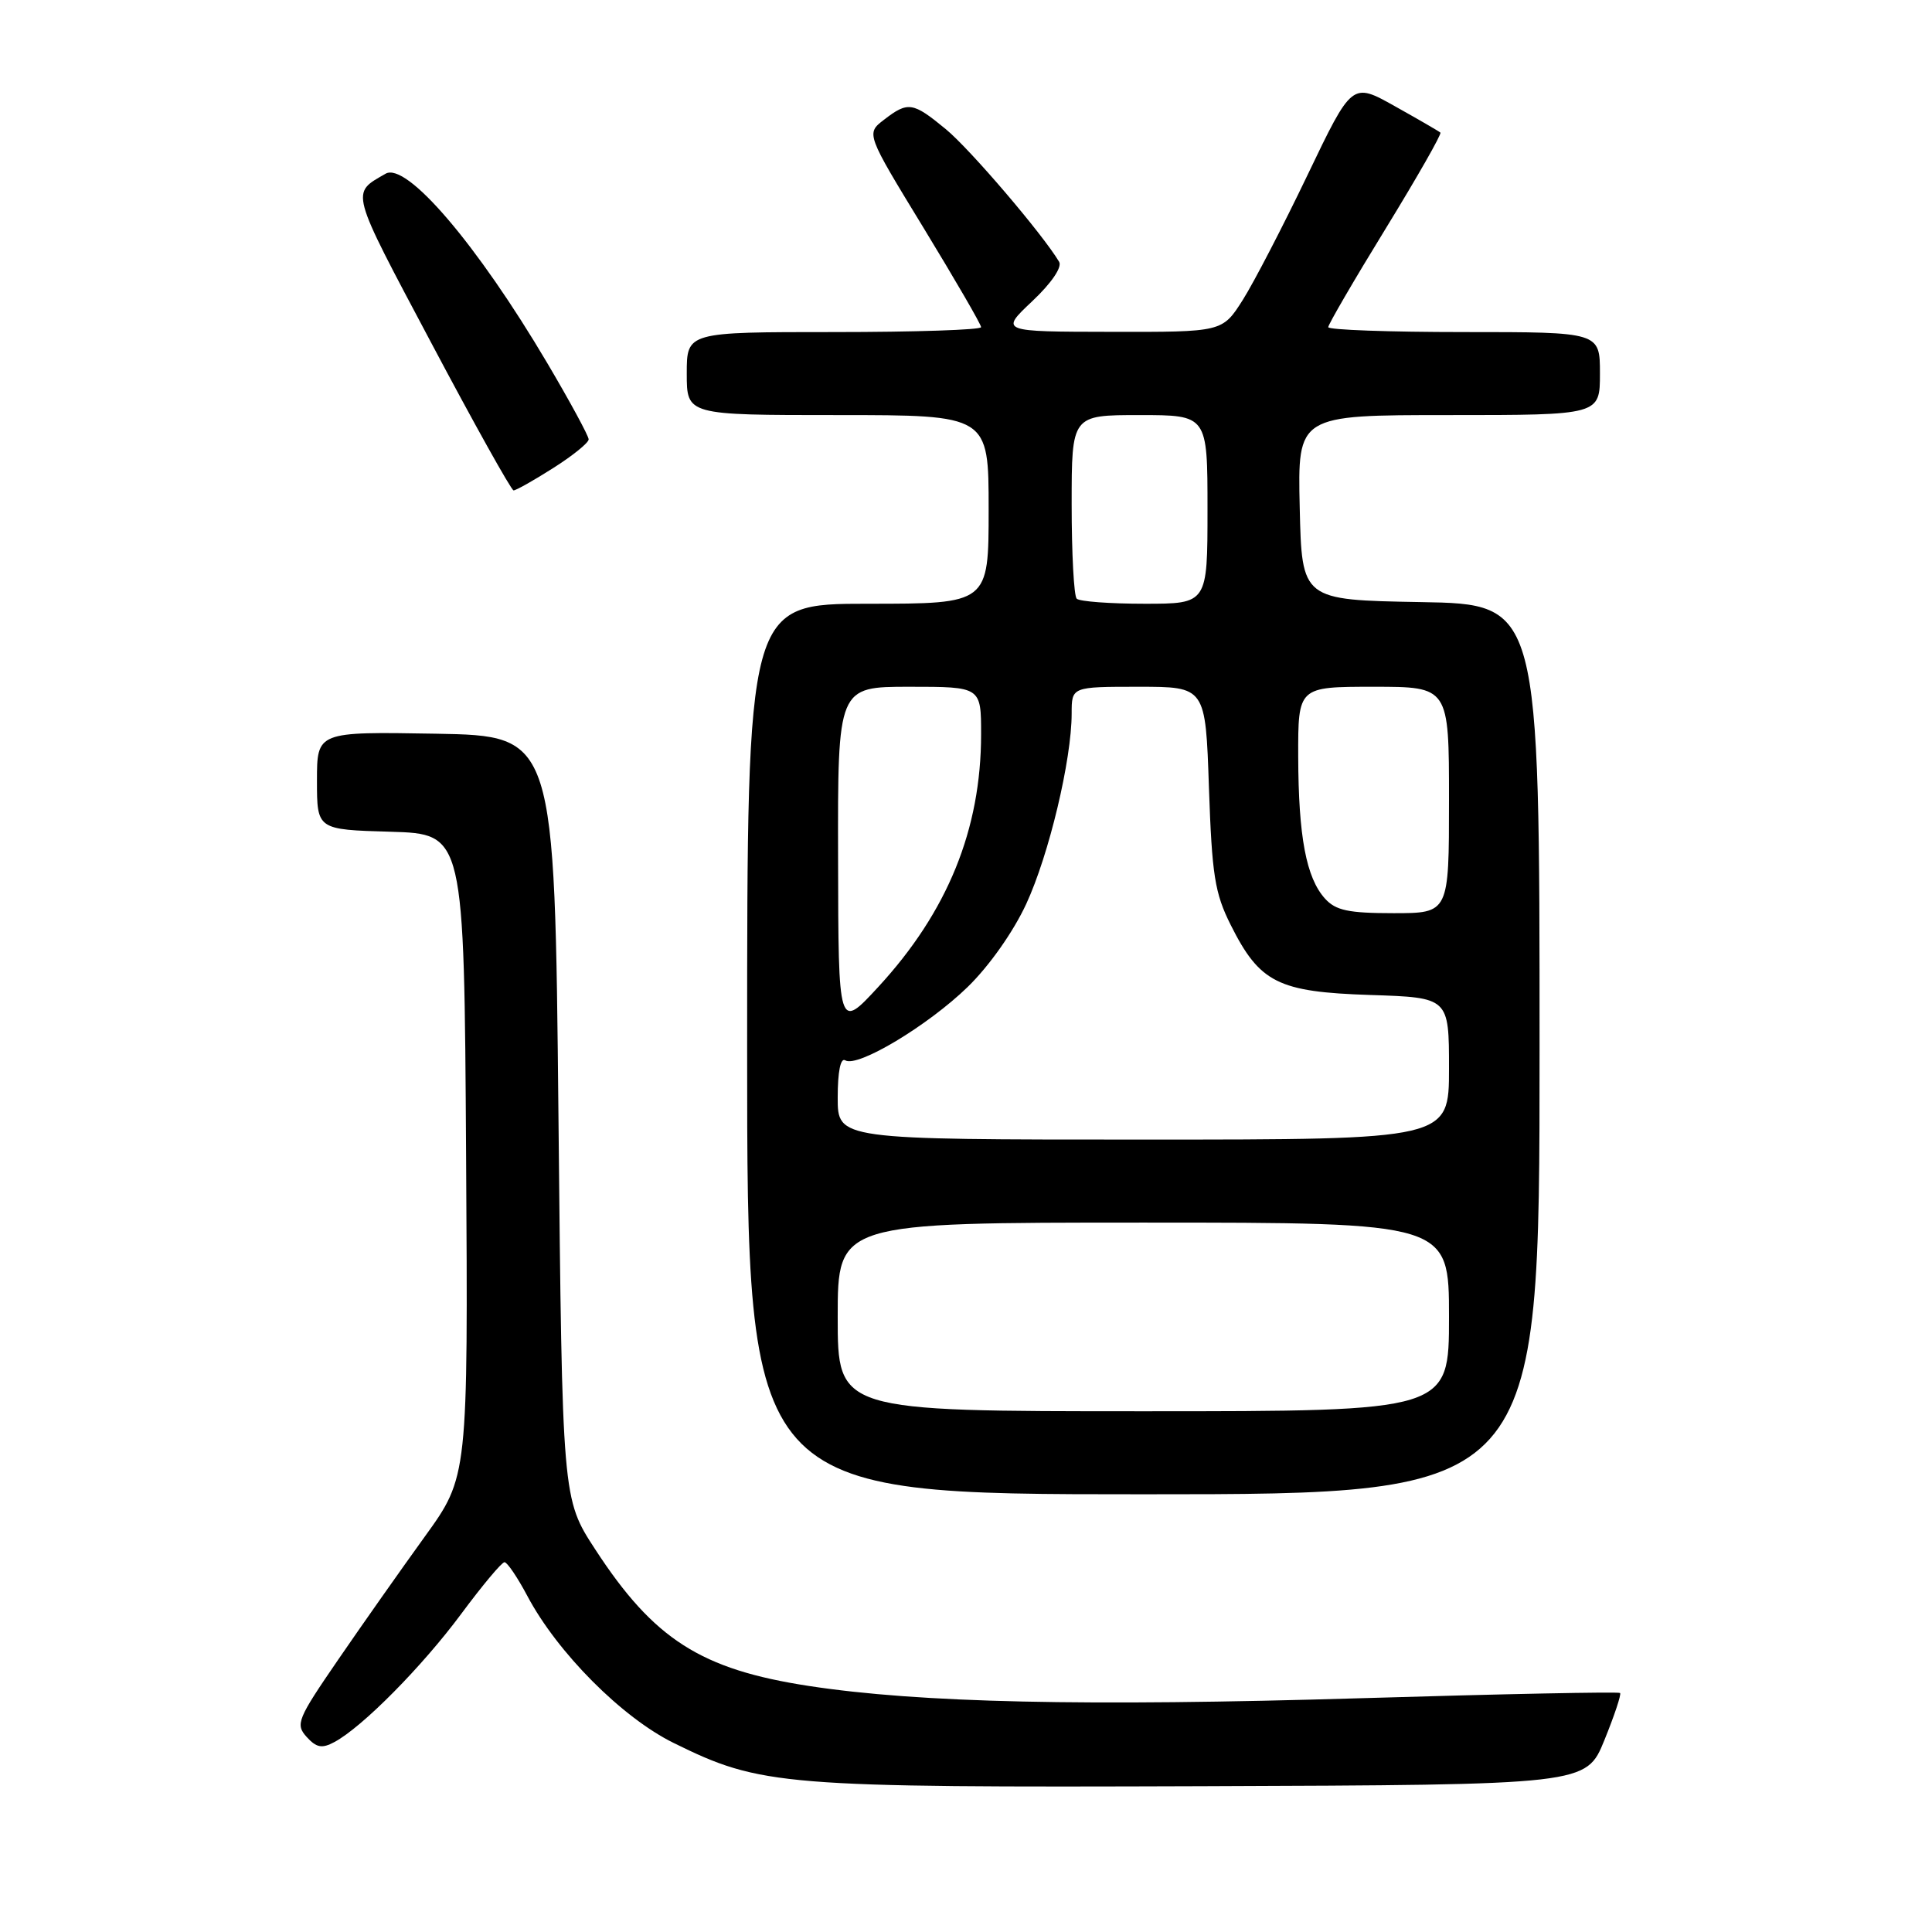 <?xml version="1.0" encoding="UTF-8" standalone="no"?>
<!DOCTYPE svg PUBLIC "-//W3C//DTD SVG 1.1//EN" "http://www.w3.org/Graphics/SVG/1.1/DTD/svg11.dtd" >
<svg xmlns="http://www.w3.org/2000/svg" xmlns:xlink="http://www.w3.org/1999/xlink" version="1.1" viewBox="0 0 256 256">
 <g >
 <path fill="currentColor"
d=" M 212.59 230.58 C 213.91 227.33 214.85 224.52 214.67 224.33 C 214.48 224.15 199.07 224.46 180.42 225.02 C 143.72 226.12 121.82 225.64 107.19 223.40 C 92.87 221.21 86.64 217.23 78.87 205.30 C 74.50 198.60 74.50 198.60 74.00 148.05 C 73.50 97.50 73.50 97.50 57.75 97.22 C 42.00 96.95 42.00 96.95 42.00 103.44 C 42.00 109.93 42.00 109.93 51.75 110.21 C 61.50 110.50 61.50 110.50 61.76 153.09 C 62.02 195.67 62.02 195.67 56.30 203.59 C 53.16 207.94 47.98 215.29 44.80 219.93 C 39.40 227.80 39.12 228.47 40.63 230.15 C 41.93 231.58 42.66 231.72 44.31 230.83 C 48.00 228.86 55.93 220.84 61.12 213.84 C 63.91 210.08 66.48 207.00 66.85 207.00 C 67.21 207.00 68.57 209.01 69.87 211.46 C 73.86 218.99 82.43 227.60 89.30 230.97 C 100.84 236.65 103.49 236.87 159.34 236.68 C 210.18 236.50 210.18 236.50 212.59 230.58 Z  M 204.00 139.03 C 204.00 80.05 204.00 80.05 188.25 79.78 C 172.50 79.50 172.50 79.50 172.22 67.25 C 171.94 55.00 171.94 55.00 191.97 55.00 C 212.00 55.00 212.00 55.00 212.00 49.50 C 212.00 44.00 212.00 44.00 194.00 44.00 C 184.10 44.00 176.00 43.71 176.00 43.35 C 176.00 42.99 179.42 37.11 183.61 30.29 C 187.79 23.47 191.06 17.74 190.86 17.57 C 190.66 17.39 187.95 15.82 184.82 14.07 C 179.15 10.89 179.15 10.89 173.25 23.20 C 170.01 29.96 166.15 37.41 164.67 39.75 C 161.97 44.00 161.97 44.00 147.24 43.97 C 132.50 43.95 132.50 43.95 136.77 39.92 C 139.33 37.51 140.76 35.40 140.34 34.69 C 138.13 30.99 128.55 19.77 125.32 17.11 C 120.95 13.51 120.32 13.41 117.13 15.87 C 114.75 17.70 114.75 17.70 122.38 30.20 C 126.57 37.08 130.00 42.99 130.00 43.35 C 130.00 43.71 121.22 44.00 110.50 44.00 C 91.00 44.00 91.00 44.00 91.00 49.50 C 91.00 55.00 91.00 55.00 111.00 55.00 C 131.00 55.00 131.00 55.00 131.00 67.50 C 131.00 80.00 131.00 80.00 115.00 80.00 C 99.00 80.00 99.00 80.00 99.00 139.00 C 99.00 198.00 99.00 198.00 151.50 198.00 C 204.00 198.00 204.00 198.00 204.00 139.03 Z  M 73.30 62.02 C 75.89 60.38 78.00 58.67 78.00 58.22 C 78.00 57.77 75.53 53.21 72.51 48.10 C 63.22 32.38 53.86 21.42 51.09 23.02 C 46.47 25.68 46.28 24.97 57.11 45.37 C 62.82 56.14 67.75 64.97 68.05 64.98 C 68.36 64.99 70.72 63.66 73.30 62.02 Z  M 111.00 174.50 C 111.00 162.00 111.00 162.00 151.50 162.00 C 192.00 162.00 192.00 162.00 192.00 174.50 C 192.00 187.00 192.00 187.00 151.50 187.00 C 111.00 187.00 111.00 187.00 111.00 174.50 Z  M 111.00 145.44 C 111.00 141.98 111.38 140.12 112.00 140.50 C 113.62 141.50 122.95 135.90 128.22 130.78 C 131.08 128.00 134.27 123.47 135.98 119.78 C 139.00 113.25 142.00 100.66 142.00 94.54 C 142.00 91.00 142.00 91.00 150.87 91.00 C 159.74 91.00 159.74 91.00 160.19 104.35 C 160.59 115.94 160.96 118.34 163.07 122.55 C 166.92 130.23 169.33 131.44 181.57 131.84 C 192.00 132.18 192.00 132.18 192.00 141.59 C 192.00 151.00 192.00 151.00 151.50 151.00 C 111.00 151.00 111.00 151.00 111.00 145.44 Z  M 111.05 113.75 C 111.00 91.00 111.00 91.00 120.50 91.00 C 130.00 91.00 130.00 91.00 130.00 97.29 C 130.00 109.91 125.55 120.83 116.37 130.78 C 111.09 136.50 111.09 136.50 111.05 113.75 Z  M 175.57 119.07 C 173.08 116.32 172.05 110.86 172.02 100.25 C 172.00 91.00 172.00 91.00 182.00 91.00 C 192.00 91.00 192.00 91.00 192.00 106.00 C 192.00 121.00 192.00 121.00 184.65 121.00 C 178.67 121.00 176.99 120.64 175.57 119.07 Z  M 142.67 79.33 C 142.30 78.97 142.00 73.34 142.00 66.83 C 142.00 55.00 142.00 55.00 151.00 55.00 C 160.00 55.00 160.00 55.00 160.00 67.50 C 160.00 80.00 160.00 80.00 151.67 80.00 C 147.08 80.00 143.03 79.70 142.67 79.33 Z "/>
</g>
</svg>